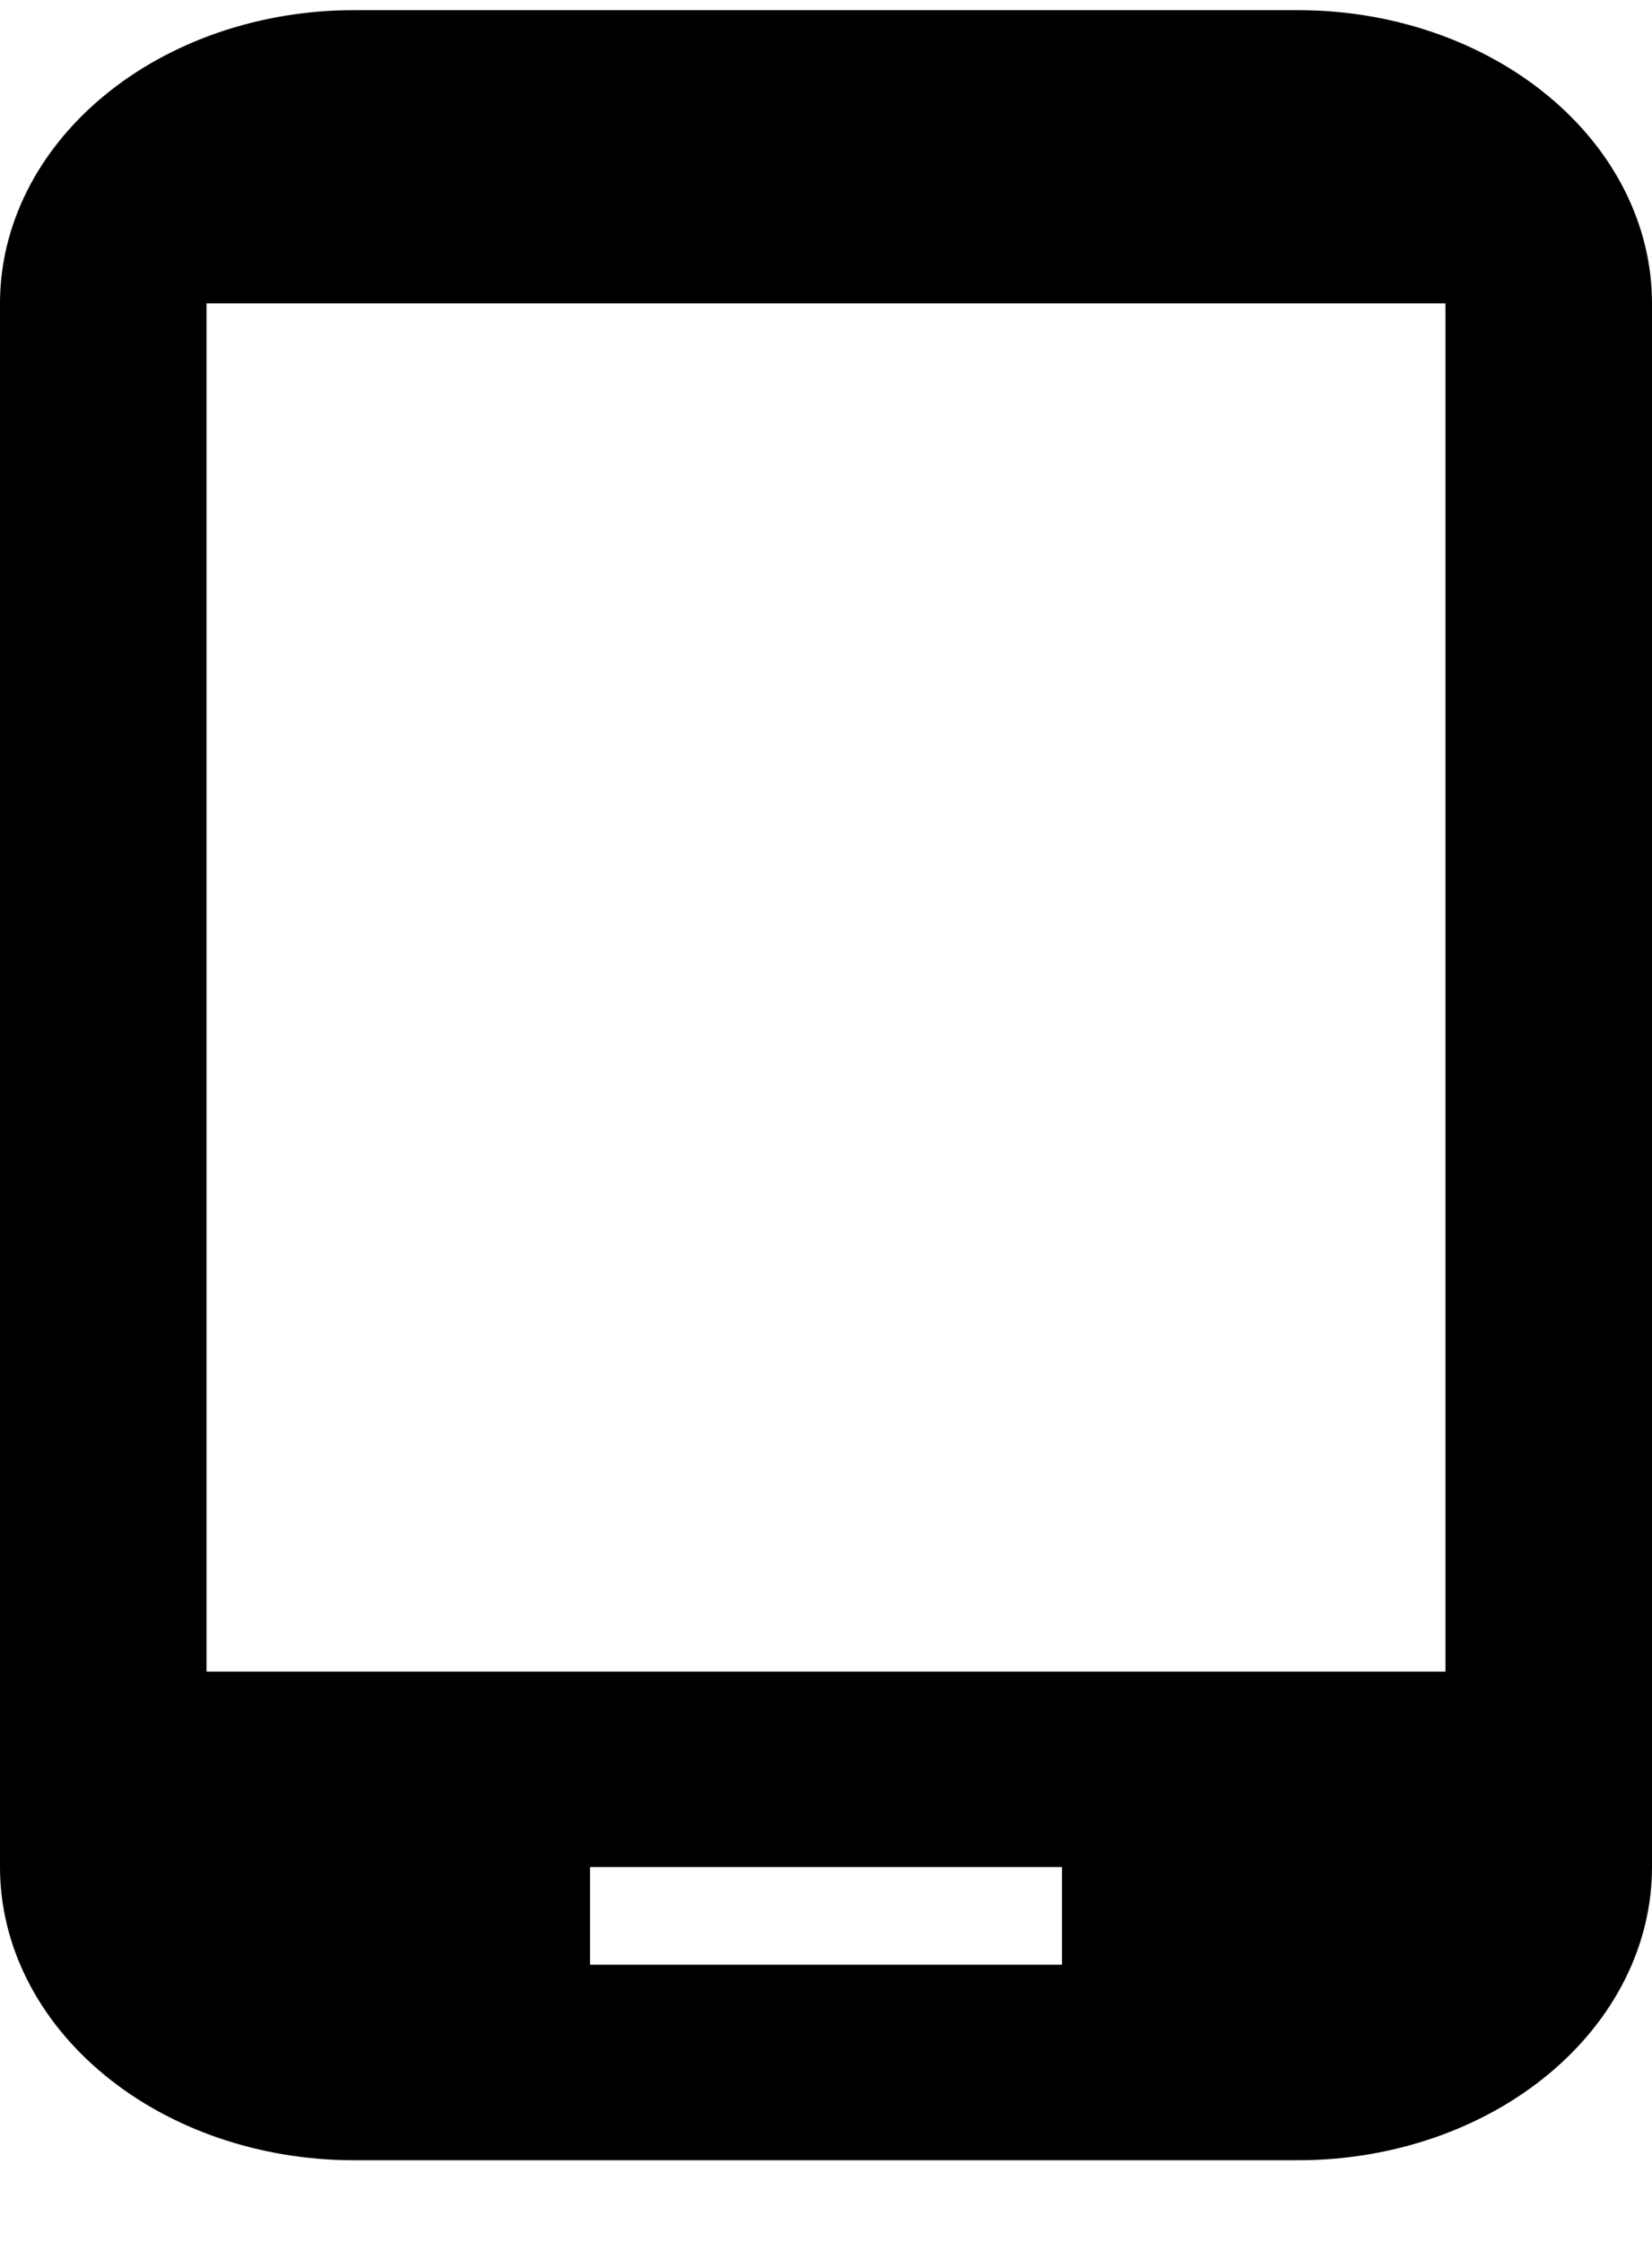 <svg width="14" height="19" viewBox="0 0 14 19" fill="none" xmlns="http://www.w3.org/2000/svg">
<path d="M12.25 14.167H1.75V2.571H12.25V14.167ZM9 16.651H5V15.823H9V16.651ZM11 0.086H3C2.204 0.086 1.441 0.348 0.879 0.814C0.316 1.28 0 1.912 0 2.571V15.823C0 16.482 0.316 17.114 0.879 17.58C1.441 18.046 2.204 18.308 3 18.308H11C11.796 18.308 12.559 18.046 13.121 17.58C13.684 17.114 14 16.482 14 15.823V2.571C14 1.912 13.684 1.28 13.121 0.814C12.559 0.348 11.796 0.086 11 0.086Z" fill="black"/>
</svg>
